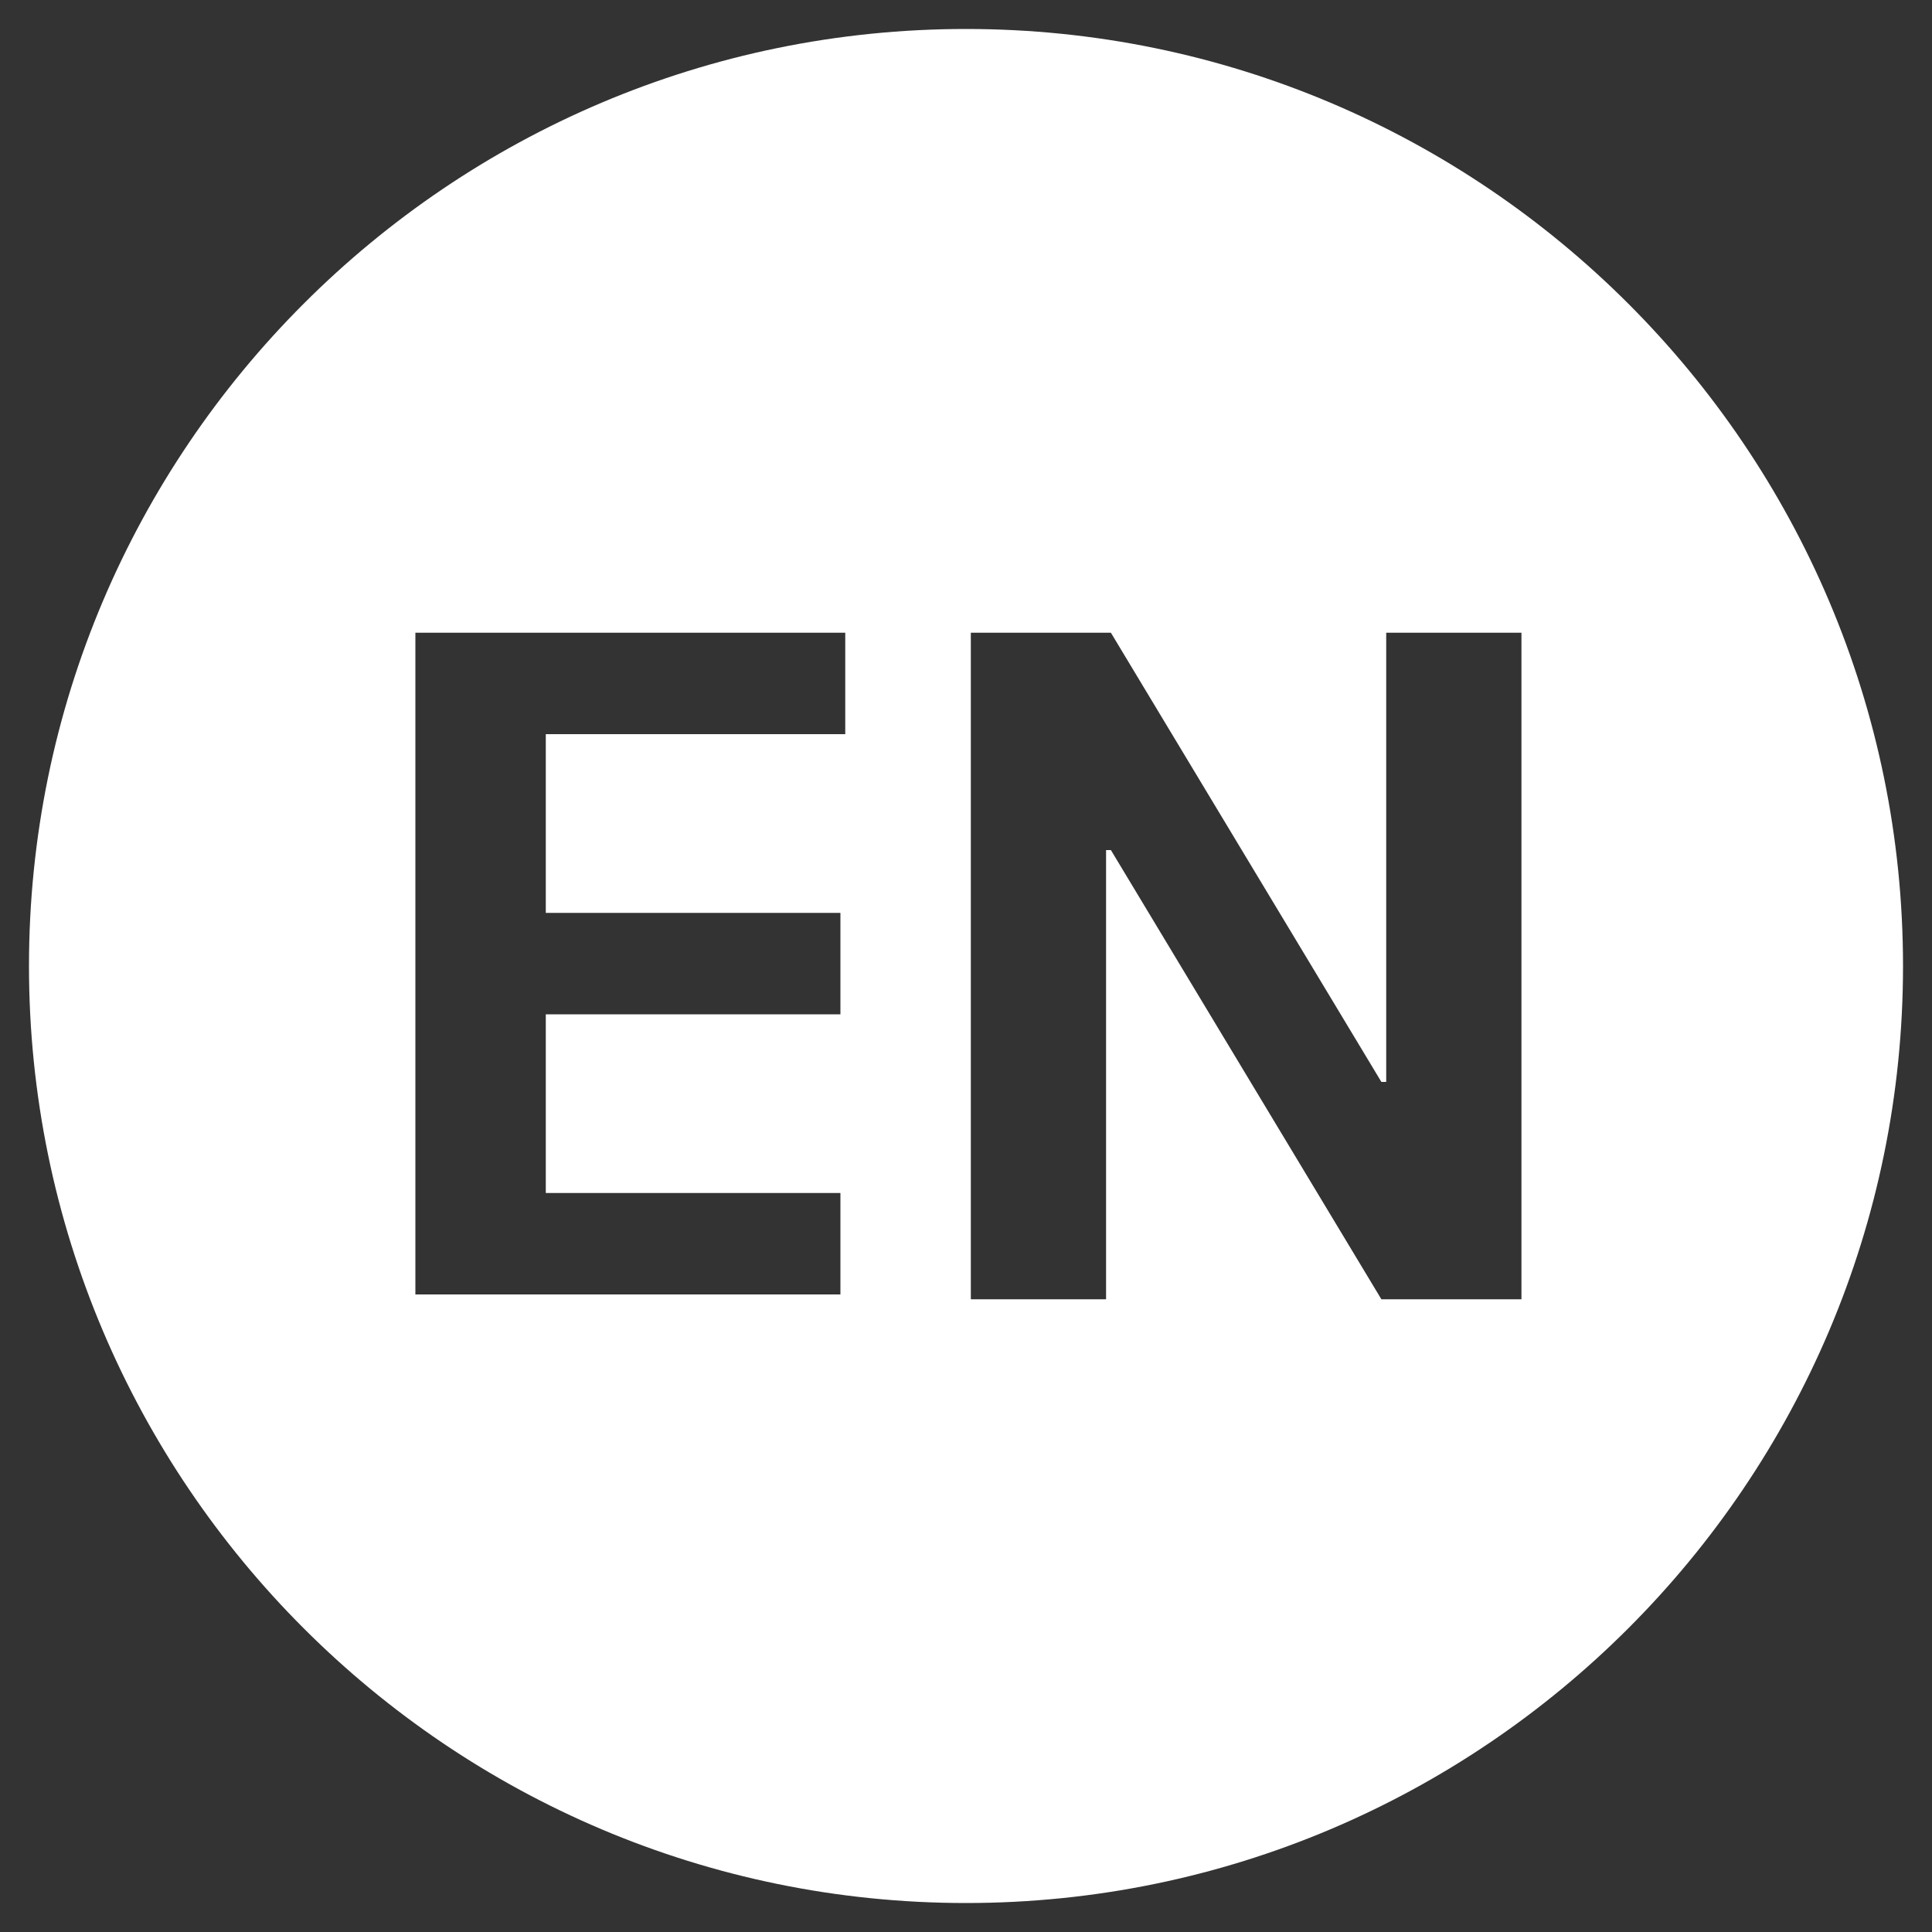 <?xml version="1.0" encoding="utf-8"?>
<!-- Generator: Adobe Illustrator 15.0.0, SVG Export Plug-In . SVG Version: 6.00 Build 0)  -->
<!DOCTYPE svg PUBLIC "-//W3C//DTD SVG 1.1//EN" "http://www.w3.org/Graphics/SVG/1.1/DTD/svg11.dtd">
<svg version="1.1" id="ENG_1" xmlns="http://www.w3.org/2000/svg" xmlns:xlink="http://www.w3.org/1999/xlink" x="0px" y="0px"
	 width="40px" height="40px" viewBox="0 0 40 40" enable-background="new 0 0 40 40" xml:space="preserve">
<rect x="0" y="0" width="40" height="40" fill="#333333" stroke="none"/>
<g>
	<path fill="#FFFFFF" d="M20,0.6C9.3,0.6,0.6,9.3,0.6,20S9.3,39.4,20,39.4S39.4,30.7,39.4,20S30.7,0.6,20,0.6z M17.4,15.2h-6.1v3.7
		h6.1v2.1h-6.1v3.7h6.1v2.1H8.6V13.1h8.9V15.2z M31.4,26.9h-2.8l-5.6-9.3l-0.1,0v9.3h-2.8V13.1H23l5.6,9.3l0.1,0v-9.3h2.8V26.9z"/>
</g>
</svg>
